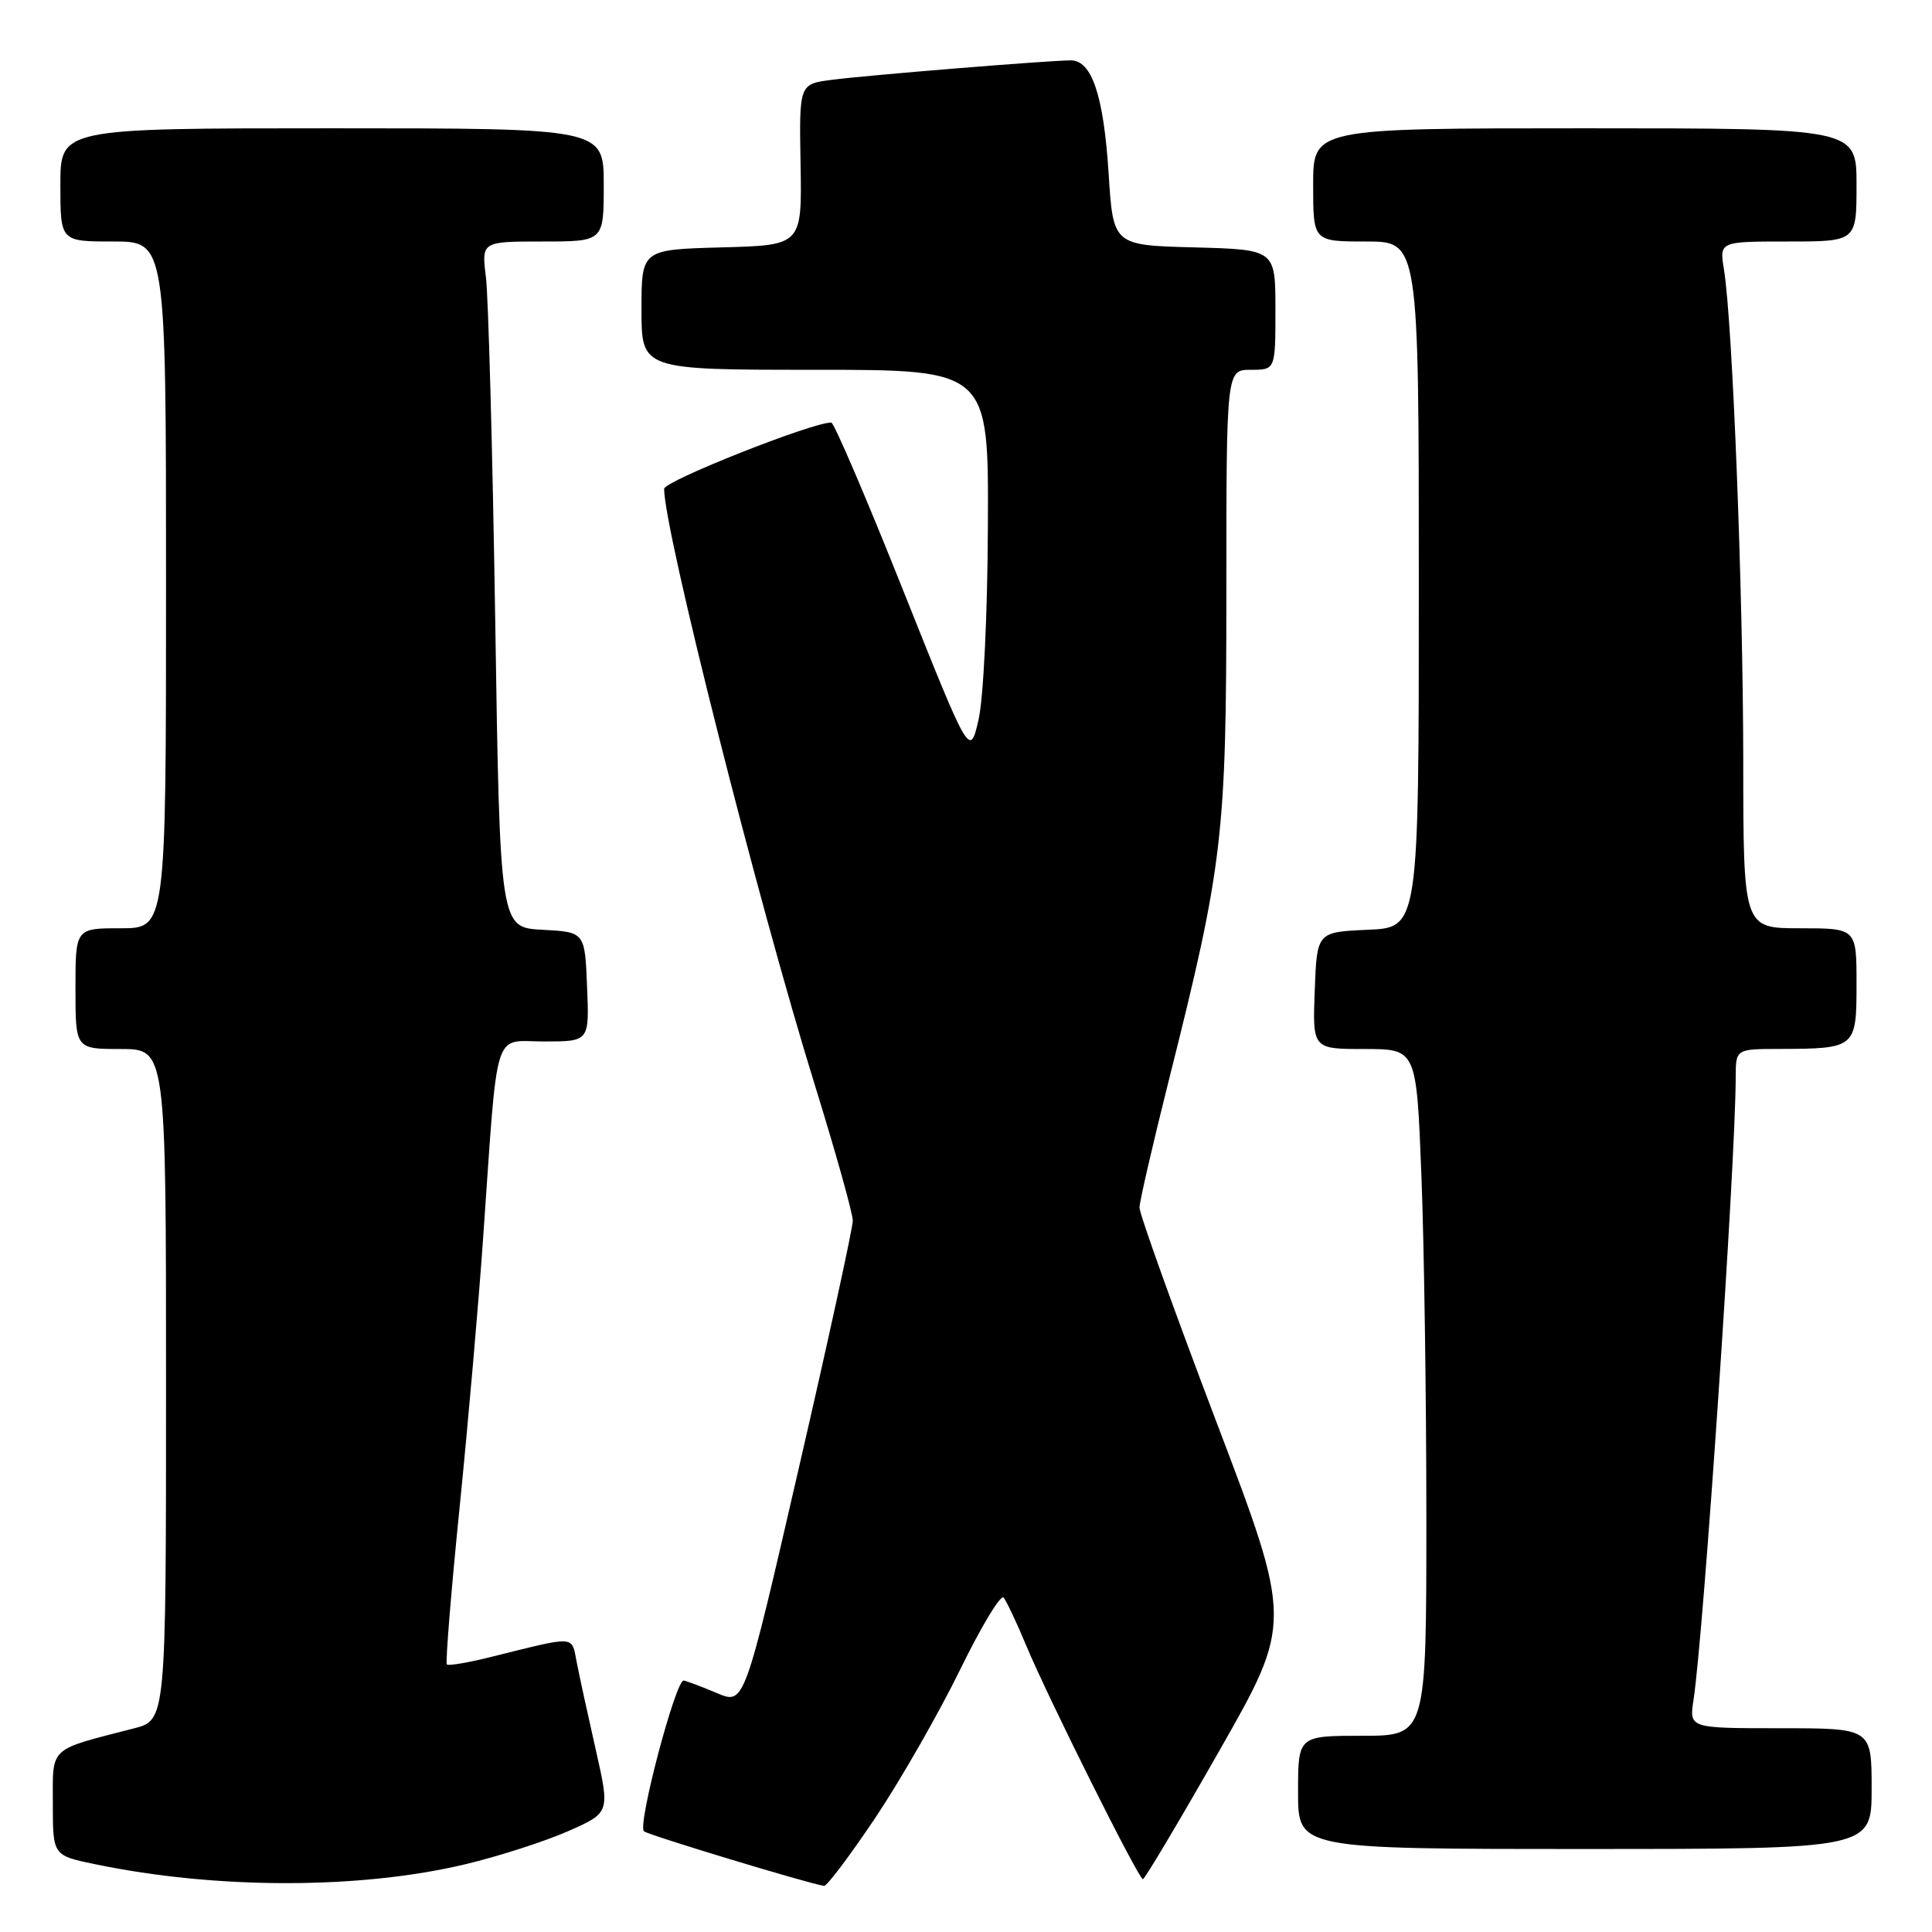 <?xml version="1.0" encoding="UTF-8" standalone="no"?>
<!DOCTYPE svg PUBLIC "-//W3C//DTD SVG 1.1//EN" "http://www.w3.org/Graphics/SVG/1.1/DTD/svg11.dtd" >
<svg xmlns="http://www.w3.org/2000/svg" xmlns:xlink="http://www.w3.org/1999/xlink" version="1.1" viewBox="0 0 256 256">
 <g >
 <path fill="currentColor"
d=" M 61.68 247.02 C 66.10 245.96 72.22 243.99 75.28 242.64 C 80.83 240.19 80.83 240.19 78.94 231.84 C 77.90 227.25 76.76 222.04 76.42 220.26 C 75.71 216.67 76.48 216.72 65.04 219.56 C 62.04 220.31 59.42 220.75 59.21 220.55 C 59.01 220.34 59.76 211.02 60.89 199.84 C 62.02 188.65 63.43 172.53 64.02 164.00 C 66.02 135.48 65.24 138.00 72.12 138.00 C 78.09 138.00 78.09 138.00 77.79 130.75 C 77.50 123.50 77.50 123.50 71.88 123.20 C 66.25 122.91 66.25 122.91 65.62 82.20 C 65.27 59.82 64.71 39.36 64.39 36.75 C 63.80 32.00 63.80 32.00 71.90 32.00 C 80.00 32.00 80.00 32.00 80.00 24.50 C 80.00 17.00 80.00 17.00 44.00 17.00 C 8.00 17.00 8.00 17.00 8.00 24.50 C 8.00 32.00 8.00 32.00 15.00 32.00 C 22.00 32.00 22.00 32.00 22.00 77.50 C 22.00 123.00 22.00 123.00 16.00 123.00 C 10.00 123.00 10.00 123.00 10.00 131.00 C 10.00 139.00 10.00 139.00 16.00 139.00 C 22.00 139.00 22.00 139.00 22.00 183.46 C 22.00 227.92 22.00 227.92 17.75 229.02 C 6.33 231.96 7.00 231.34 7.00 239.01 C 7.00 245.86 7.00 245.86 12.61 247.02 C 28.70 250.36 47.67 250.36 61.68 247.02 Z  M 115.99 240.86 C 119.35 235.83 124.39 227.02 127.19 221.30 C 129.99 215.57 132.59 211.24 132.98 211.69 C 133.36 212.14 134.70 214.97 135.96 218.00 C 138.85 224.94 150.87 249.00 151.44 249.00 C 151.68 249.00 156.24 241.34 161.57 231.98 C 171.27 214.95 171.27 214.95 161.11 188.23 C 155.53 173.53 150.97 160.82 150.99 160.00 C 151.00 159.18 152.77 151.53 154.91 143.00 C 162.07 114.50 162.50 110.80 162.50 78.25 C 162.50 49.00 162.50 49.00 165.75 49.00 C 169.00 49.00 169.00 49.00 169.00 41.03 C 169.00 33.07 169.00 33.07 158.25 32.78 C 147.50 32.50 147.50 32.50 146.90 23.00 C 146.24 12.67 144.68 8.00 141.89 8.00 C 139.06 8.00 114.94 9.96 110.20 10.58 C 105.89 11.14 105.89 11.14 106.08 21.82 C 106.26 32.50 106.26 32.50 95.63 32.78 C 85.00 33.07 85.00 33.07 85.00 41.03 C 85.00 49.00 85.00 49.00 108.00 49.00 C 131.00 49.00 131.00 49.00 130.90 69.75 C 130.85 81.55 130.31 92.62 129.65 95.42 C 128.50 100.35 128.50 100.35 119.65 78.17 C 114.79 65.98 110.51 55.99 110.15 55.99 C 107.69 55.94 88.00 63.74 88.00 64.77 C 88.00 70.30 100.44 119.52 107.96 143.74 C 110.73 152.68 113.00 160.78 113.00 161.74 C 113.00 162.71 109.77 177.53 105.81 194.69 C 98.63 225.87 98.63 225.87 95.06 224.37 C 93.10 223.54 91.09 222.78 90.60 222.68 C 89.56 222.47 84.45 241.79 85.32 242.65 C 85.79 243.12 106.92 249.53 109.19 249.89 C 109.56 249.95 112.62 245.88 115.99 240.86 Z  M 248.00 237.00 C 248.00 229.00 248.00 229.00 235.91 229.00 C 223.82 229.00 223.82 229.00 224.40 225.25 C 225.75 216.37 229.96 154.37 229.99 142.75 C 230.00 139.00 230.00 139.00 235.75 138.99 C 245.90 138.96 246.00 138.88 246.00 130.38 C 246.00 123.00 246.00 123.00 238.50 123.00 C 231.00 123.00 231.00 123.00 230.99 100.75 C 230.97 78.38 229.57 42.73 228.44 35.75 C 227.82 32.00 227.82 32.00 236.91 32.00 C 246.00 32.00 246.00 32.00 246.00 24.50 C 246.00 17.00 246.00 17.00 210.00 17.00 C 174.00 17.00 174.00 17.00 174.00 24.50 C 174.00 32.00 174.00 32.00 181.00 32.00 C 188.00 32.00 188.00 32.00 188.00 77.45 C 188.00 122.91 188.00 122.91 181.25 123.20 C 174.50 123.50 174.50 123.50 174.21 131.25 C 173.92 139.00 173.92 139.00 180.80 139.00 C 187.69 139.00 187.69 139.00 188.34 155.66 C 188.70 164.82 189.00 185.30 189.00 201.16 C 189.00 230.00 189.00 230.00 180.50 230.00 C 172.00 230.00 172.00 230.00 172.00 237.50 C 172.00 245.00 172.00 245.00 210.00 245.00 C 248.00 245.00 248.00 245.00 248.00 237.00 Z "/>
</g>
</svg>